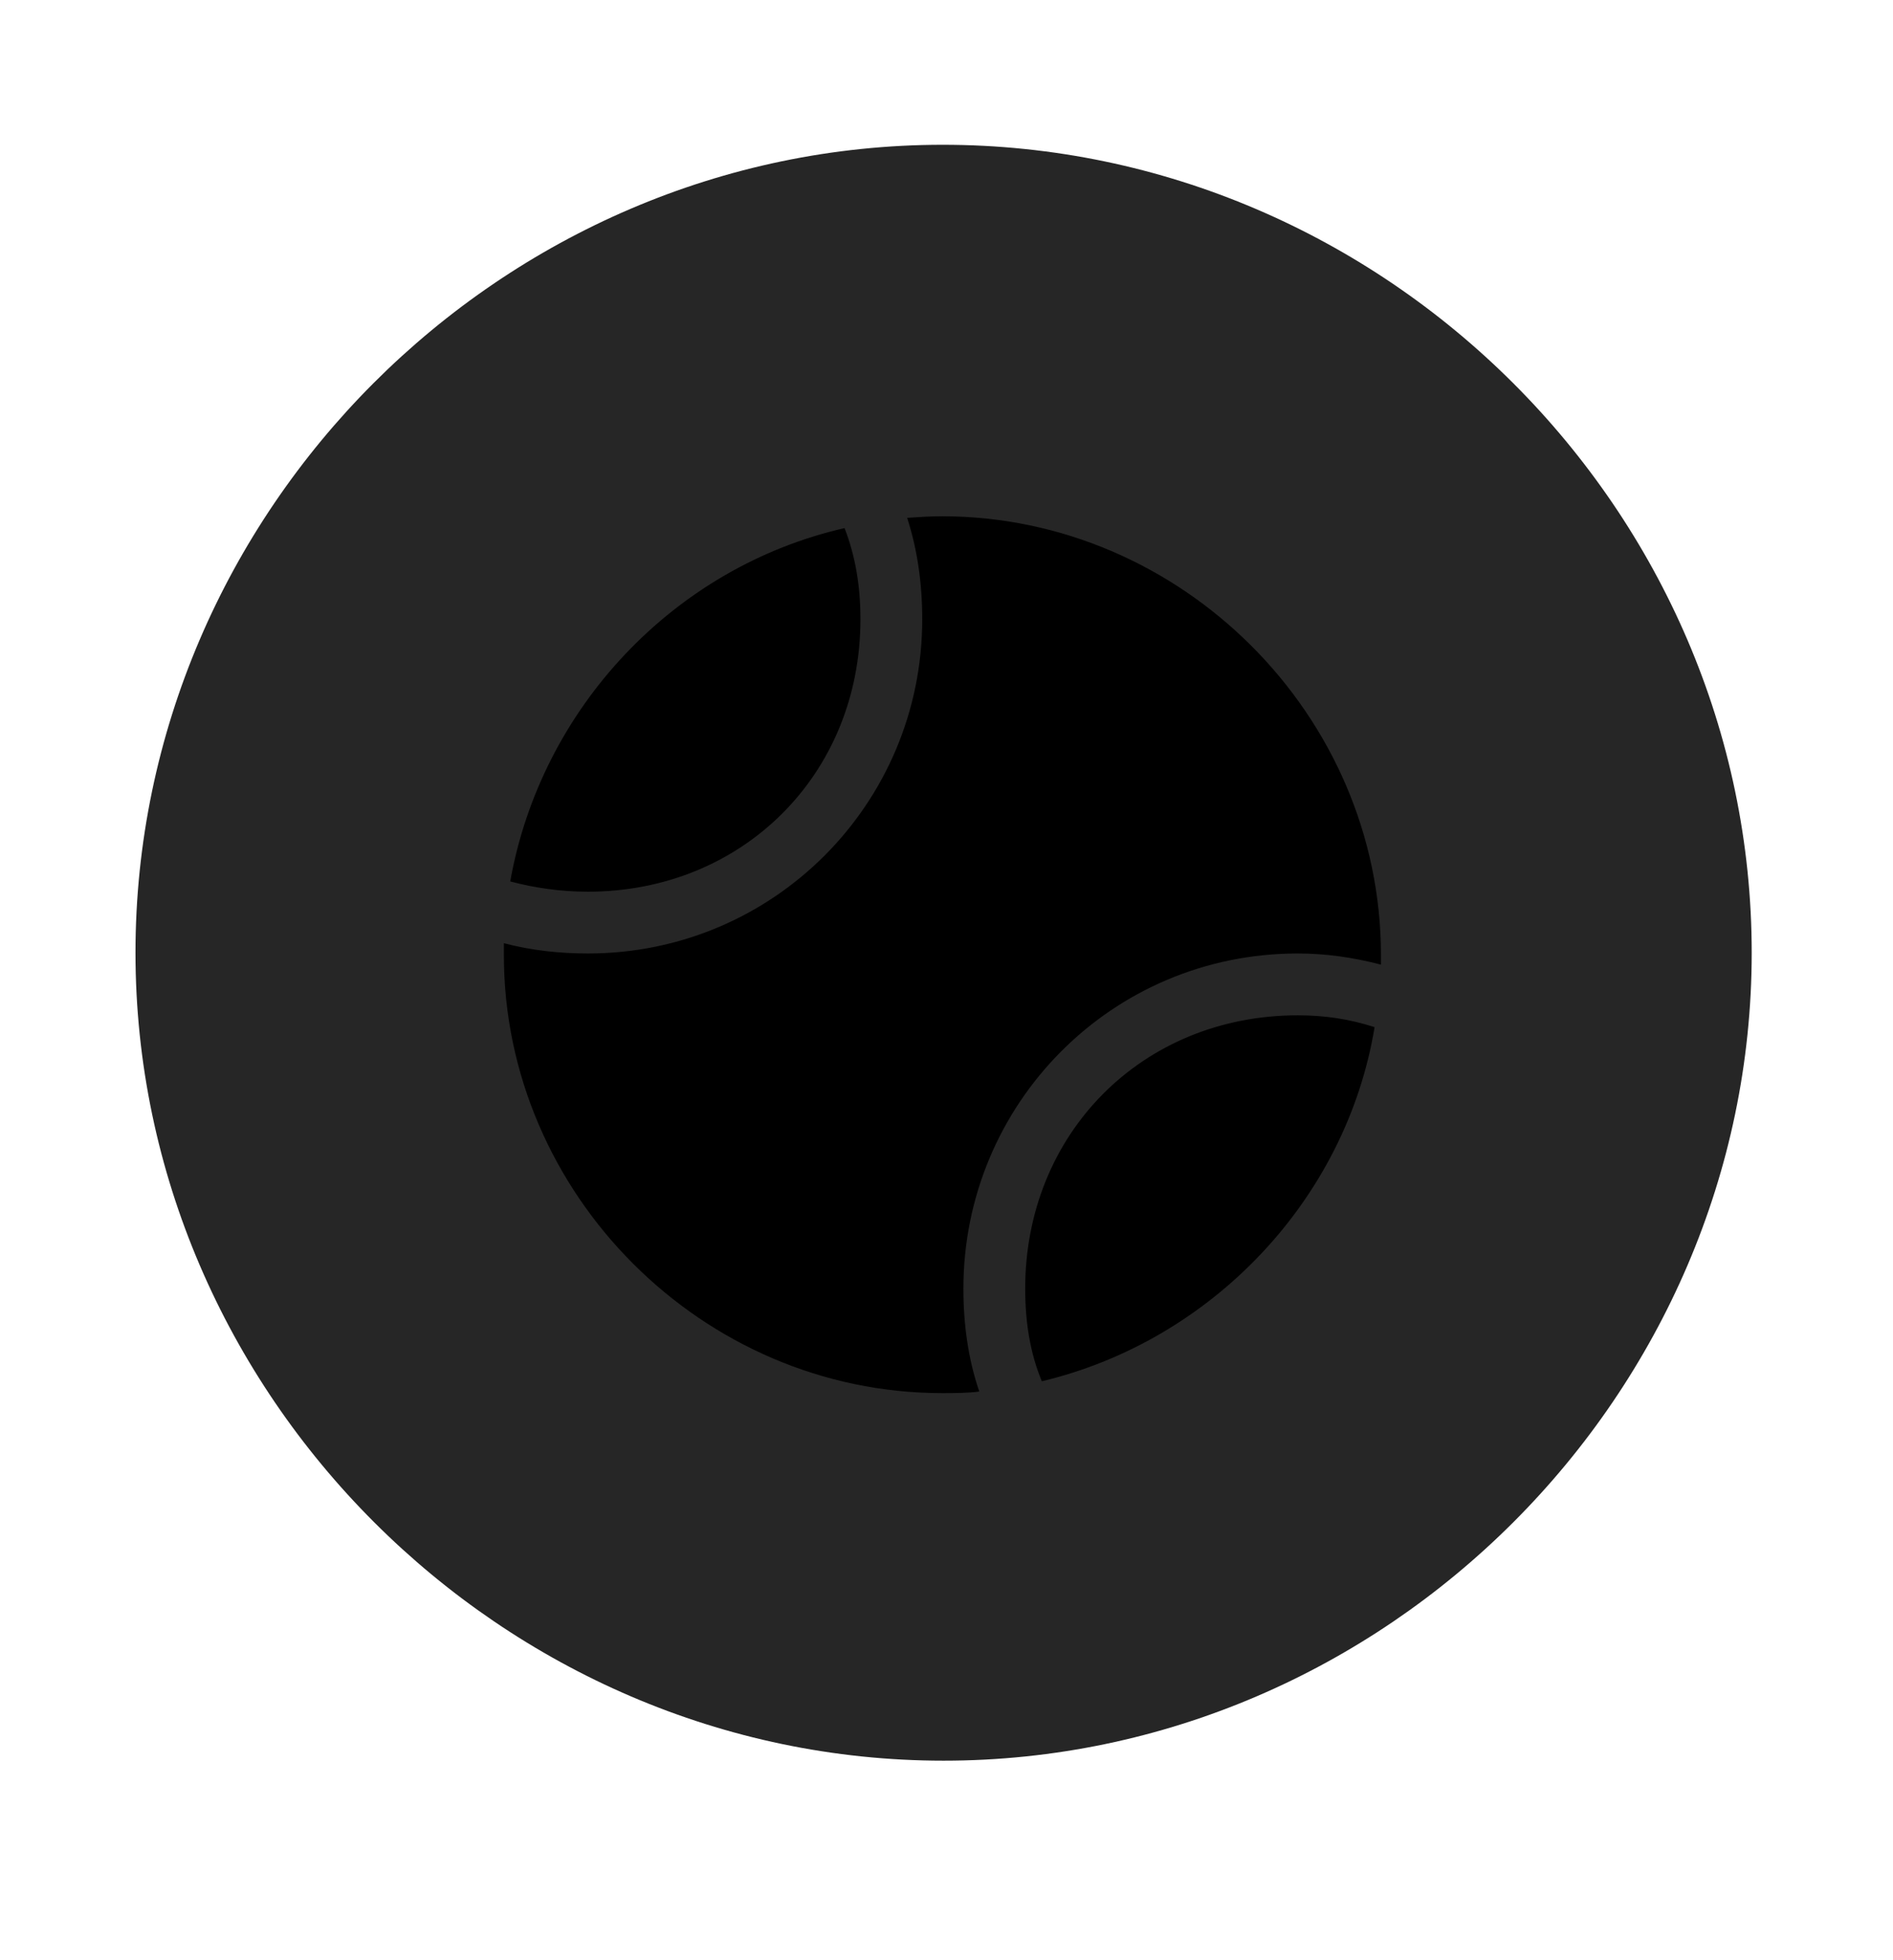 <svg width="28" height="29" viewBox="0 0 28 29" fill="currentColor" xmlns="http://www.w3.org/2000/svg">
<g clip-path="url(#clip0_2207_33484)">
<path d="M13.957 26.048C20.496 26.048 25.91 20.622 25.91 14.095C25.91 7.556 20.485 2.142 13.945 2.142C7.418 2.142 2.004 7.556 2.004 14.095C2.004 20.622 7.43 26.048 13.957 26.048Z" fill="currentColor" fill-opacity="0.85"/>
<path d="M7.547 13.04C8.004 10.474 9.973 8.388 12.492 7.813C12.656 8.235 12.727 8.681 12.727 9.161C12.727 11.458 10.981 13.192 8.696 13.192C8.285 13.192 7.899 13.134 7.547 13.04ZM13.934 20.61C10.395 20.61 7.453 17.669 7.453 14.13C7.453 14.071 7.453 14.013 7.453 13.954C7.852 14.06 8.274 14.106 8.696 14.106C11.438 14.106 13.641 11.892 13.641 9.161C13.641 8.634 13.57 8.13 13.418 7.661C13.594 7.649 13.758 7.638 13.934 7.638C17.473 7.638 20.426 10.579 20.426 14.13C20.426 14.177 20.426 14.224 20.426 14.271C20.016 14.165 19.617 14.106 19.195 14.106C16.442 14.106 14.25 16.333 14.25 19.064C14.25 19.591 14.32 20.106 14.485 20.587C14.309 20.61 14.11 20.61 13.934 20.61ZM15.41 20.435C15.235 20.013 15.164 19.556 15.164 19.064C15.164 16.767 16.899 15.021 19.195 15.021C19.606 15.021 19.969 15.079 20.332 15.196C19.91 17.751 17.918 19.837 15.41 20.435Z" fill="currentColor"/>
</g>
<defs>
<clipPath id="clip0_2207_33484">
<rect width="23.906" height="23.918" fill="currentColor" transform="translate(2.004 2.142)"/>
</clipPath>
</defs>
</svg>
